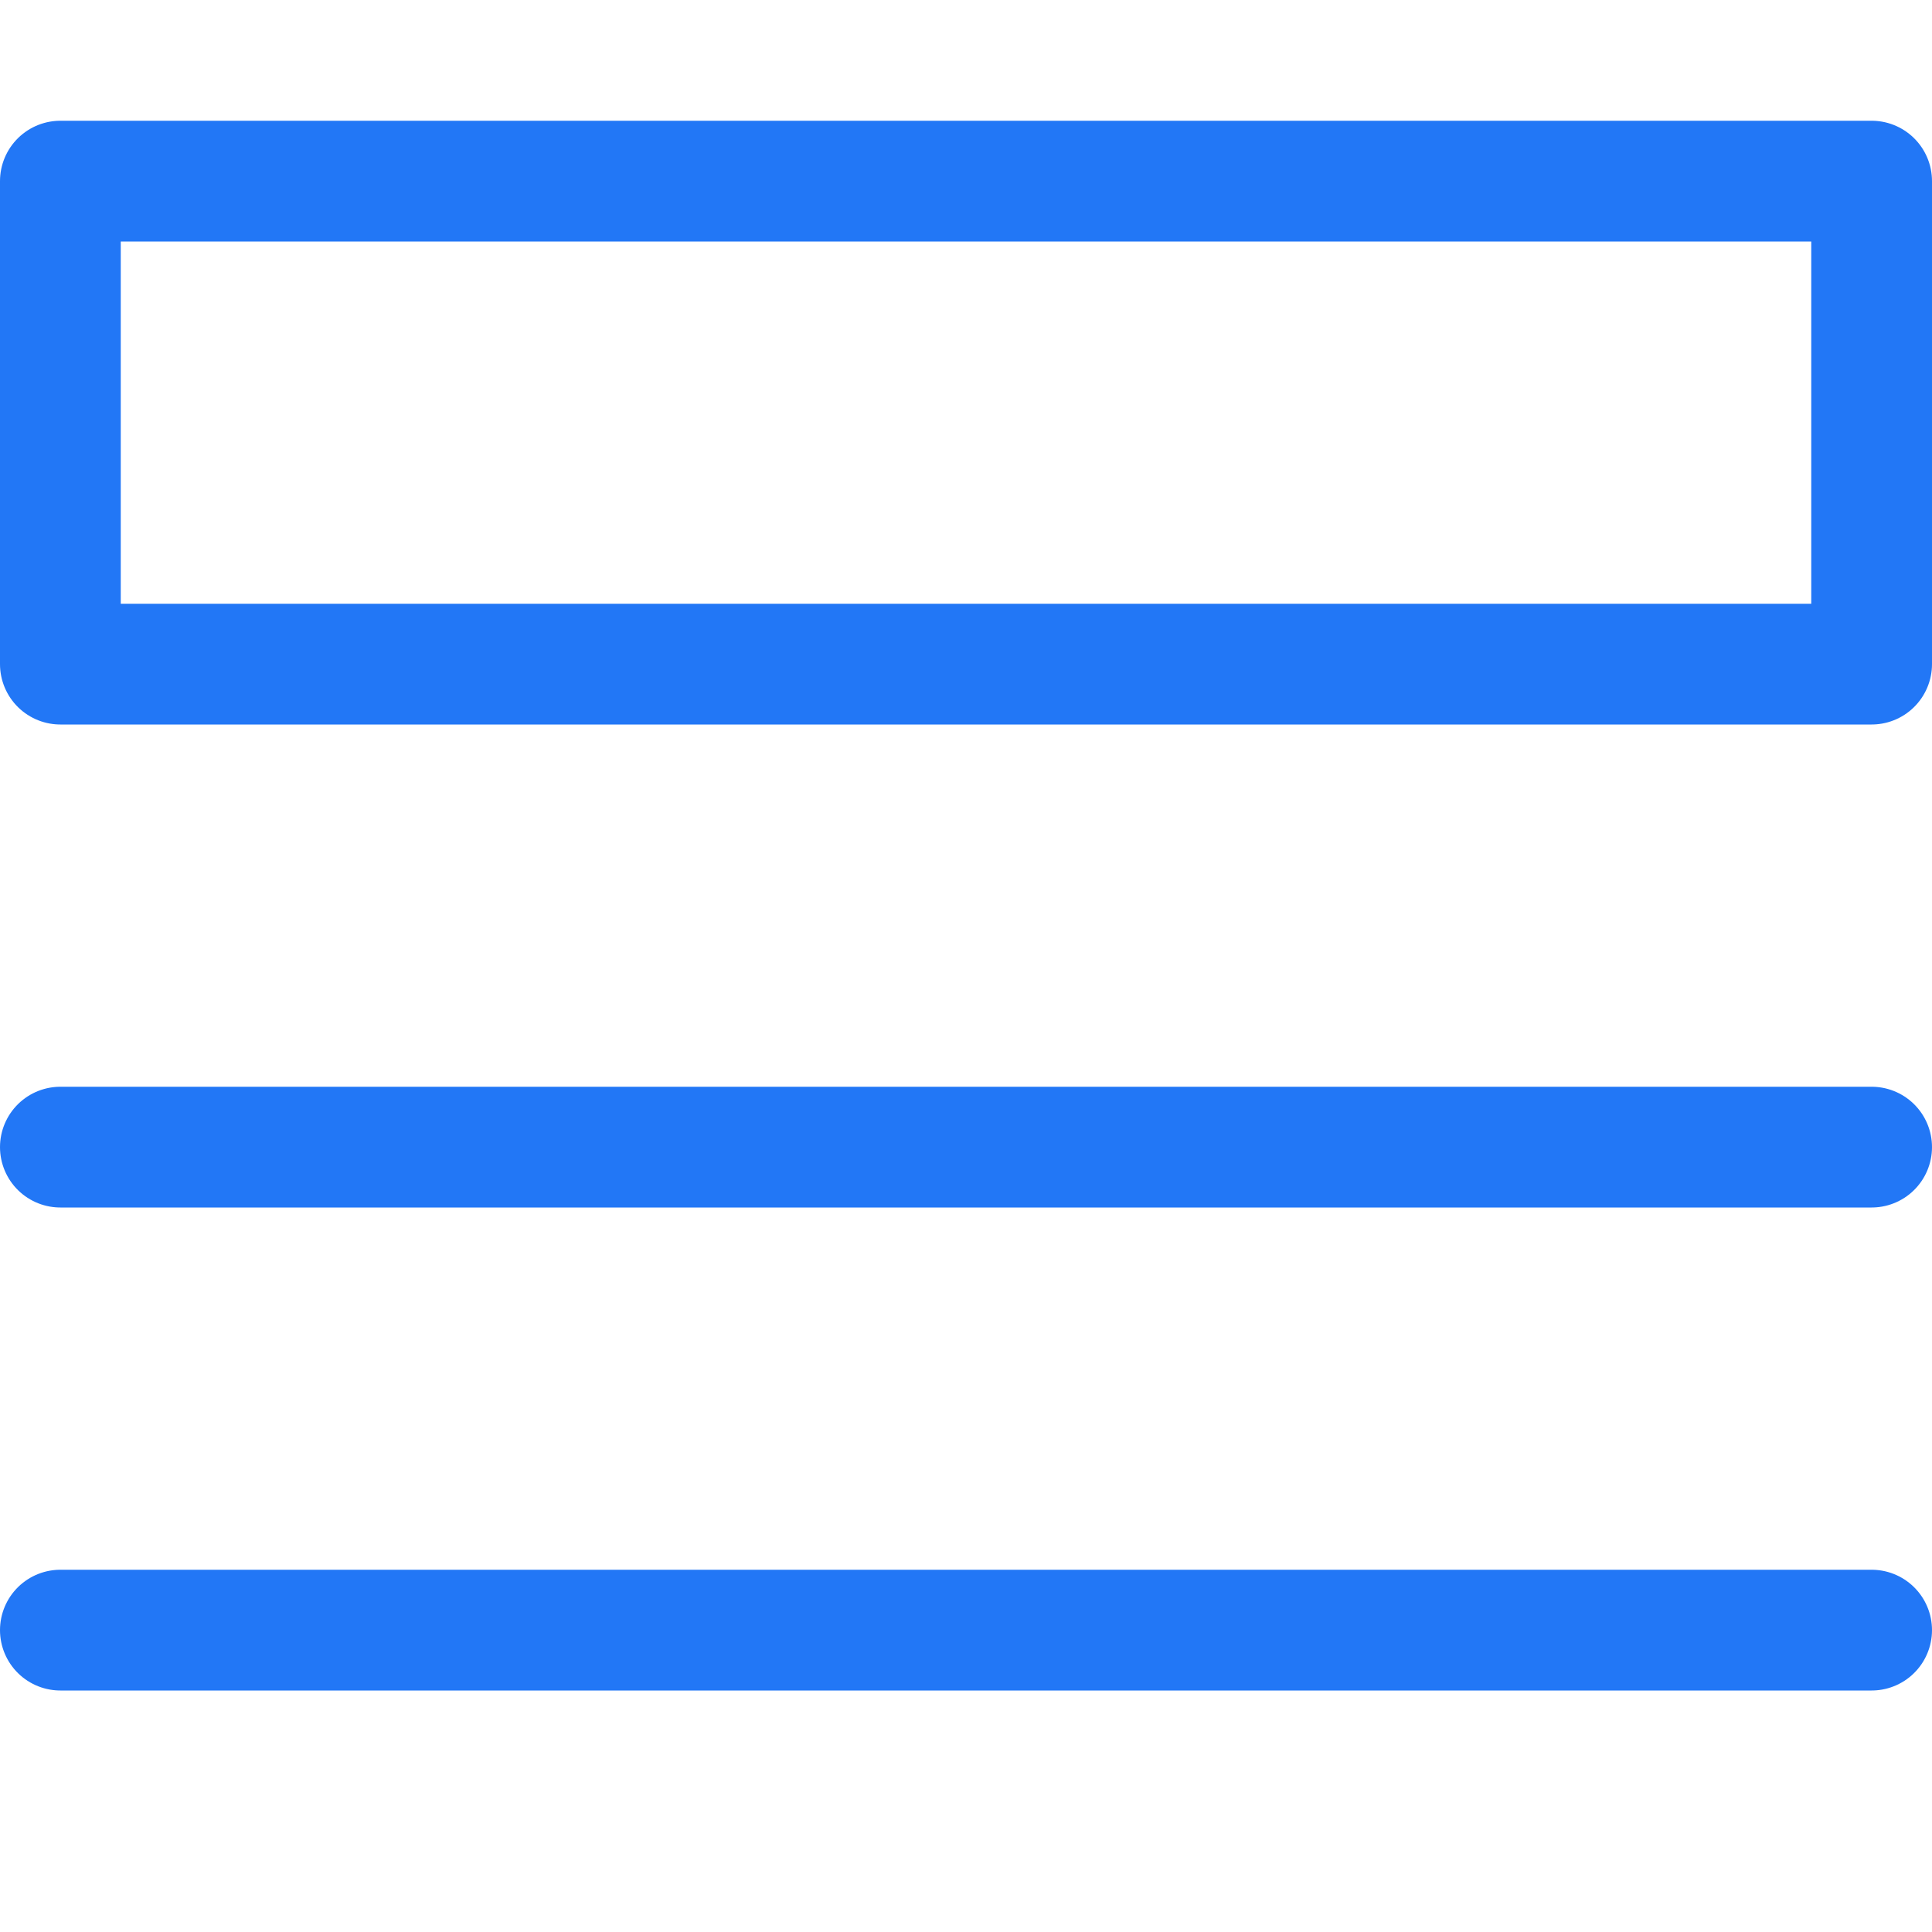 <svg xmlns="http://www.w3.org/2000/svg" width="16" height="16" fill="none" viewBox="0 0 16 16">
    <path stroke="#2277F6" stroke-linecap="round" stroke-linejoin="round" d="M15.5 1.5H.5v4h15v-4zM.5 9.5h15M.5 13.5h15"/>
</svg>
